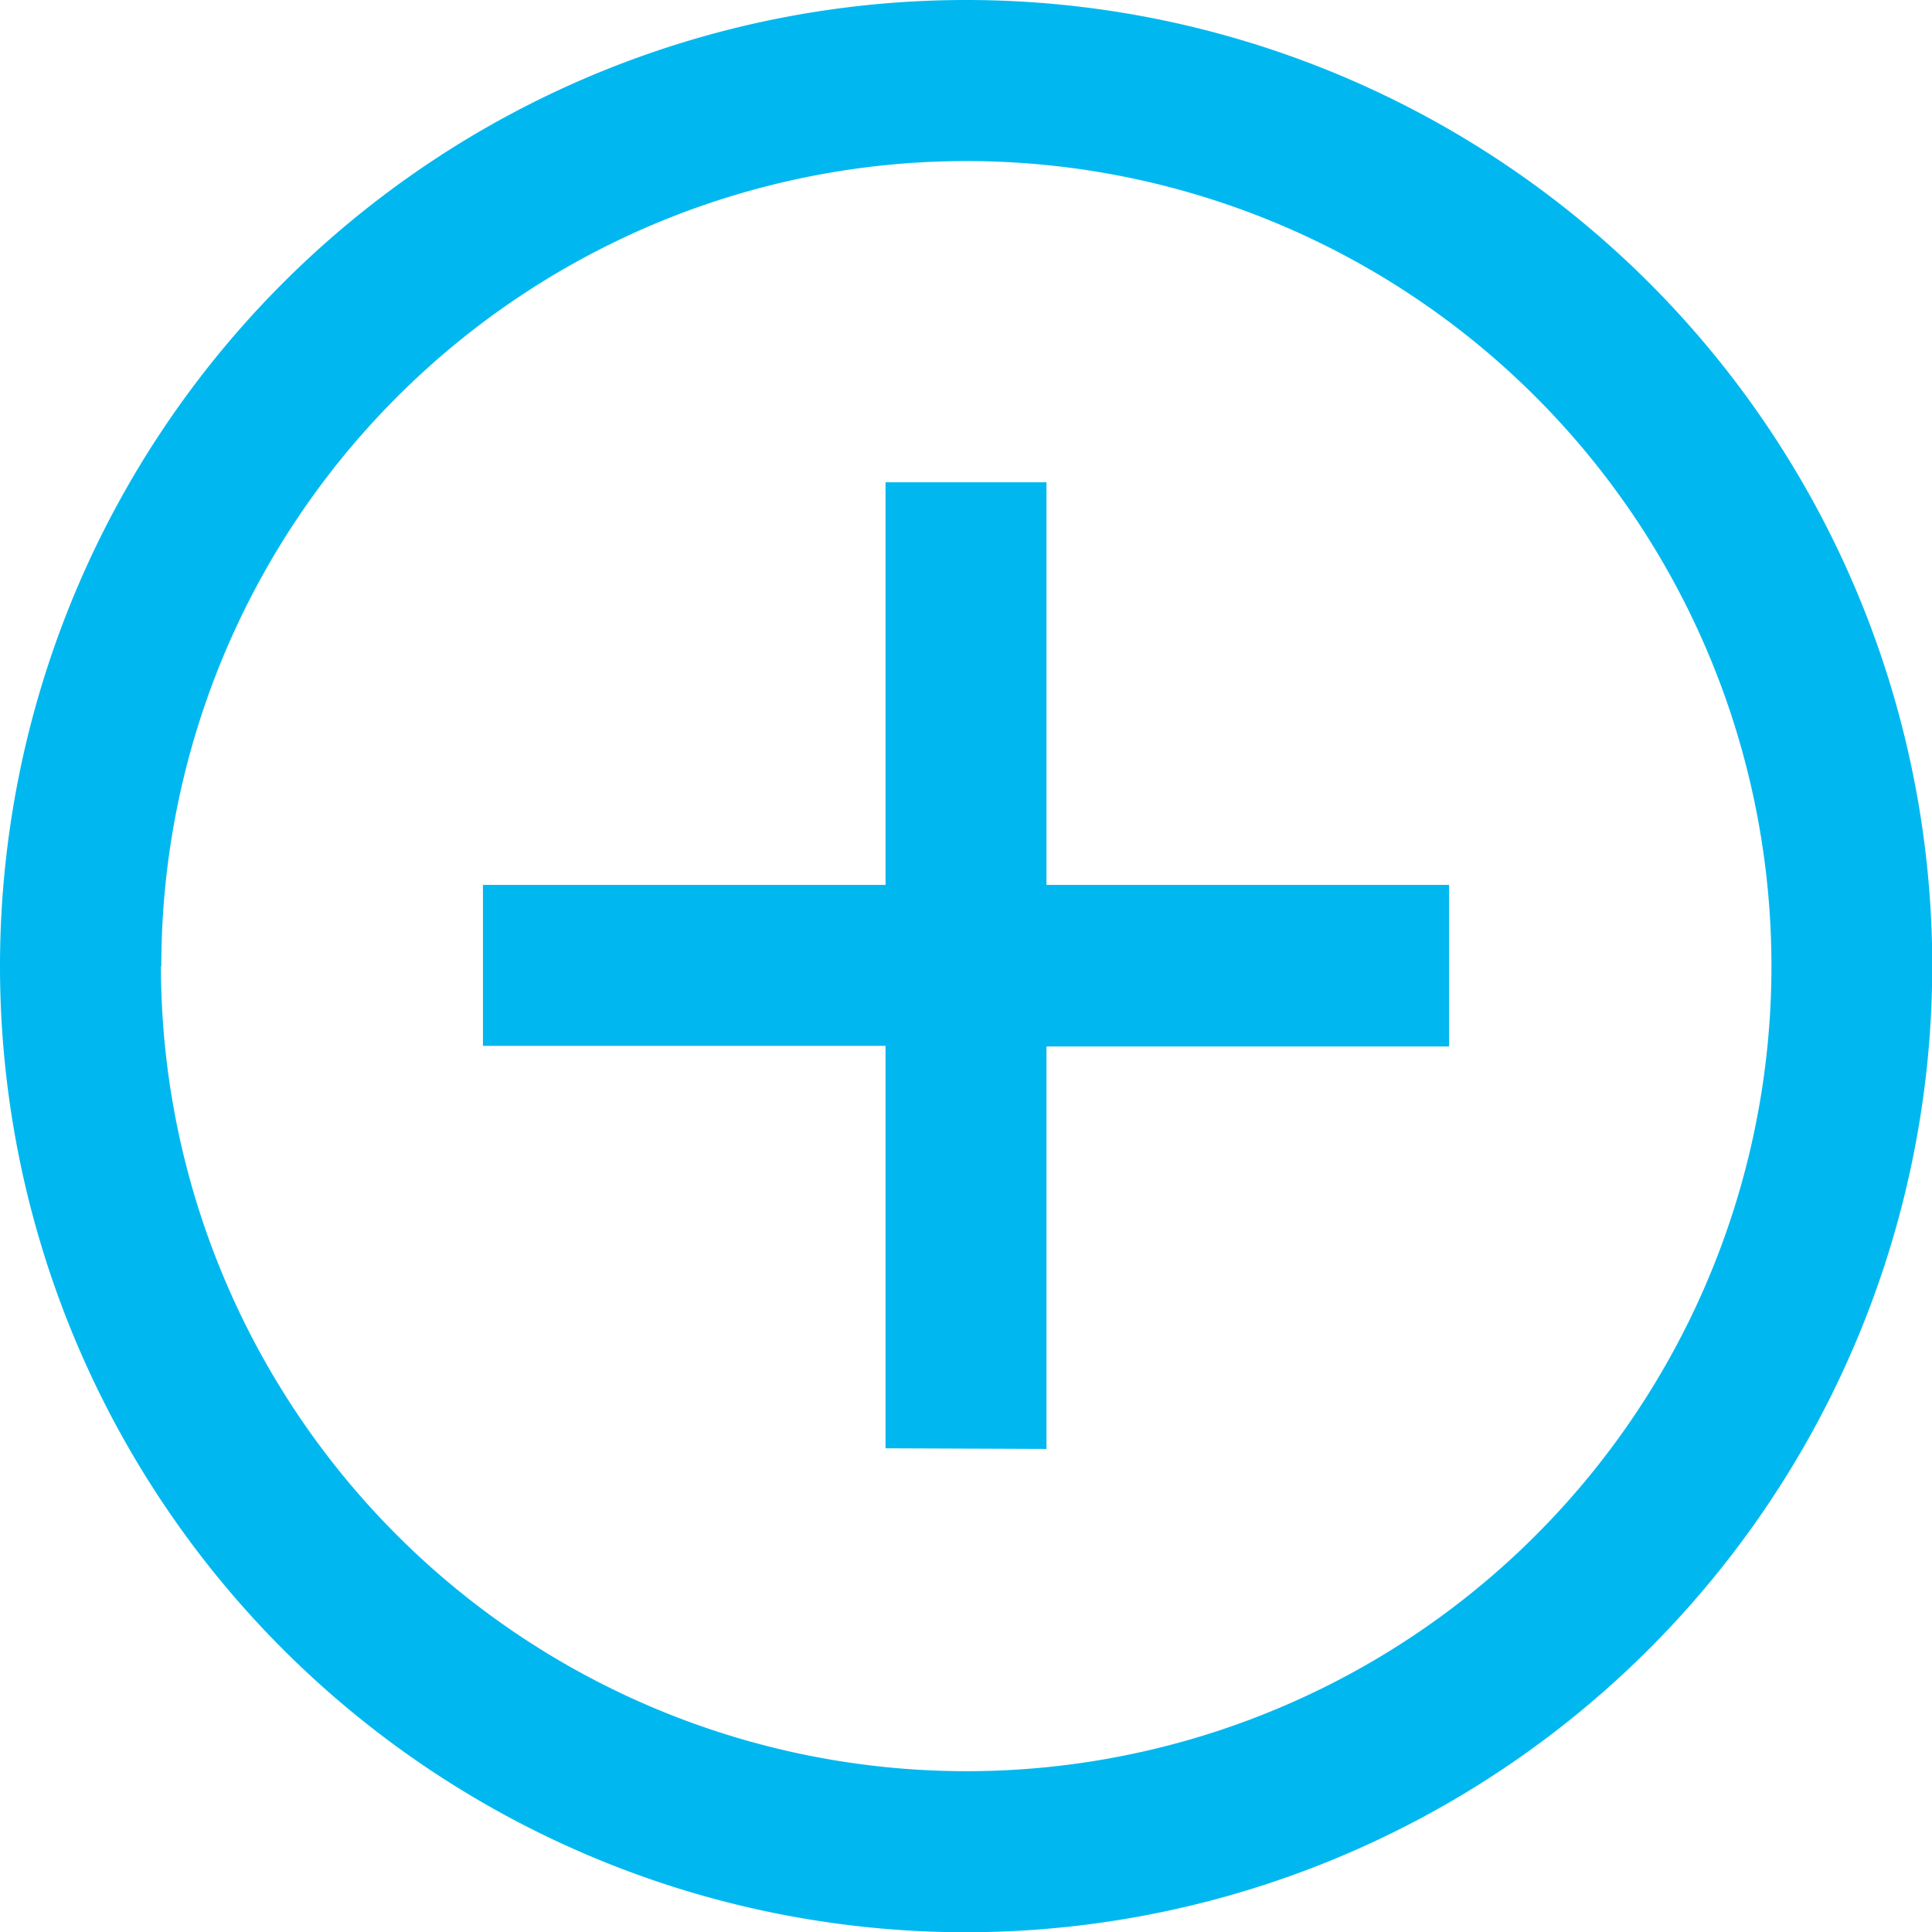 <svg xmlns="http://www.w3.org/2000/svg" width="15.198" height="15.198" viewBox="0 0 15.198 15.198">
    <path data-name="Path 28862" d="M247.872 181.037v-3.166h3.167V176.6h-3.167v-3.167h-1.266v3.167h-3.167v1.266h3.167v3.166z" transform="translate(-239.64 -169.639)" style="fill:#00b8ef"/>
    <path data-name="Path 28863" d="M152.1 74.5a7.6 7.6 0 1 0-7.6 7.6 7.607 7.607 0 0 0 7.6-7.6zm-13.931 0a6.333 6.333 0 1 1 6.333 6.333 6.339 6.339 0 0 1-6.336-6.333z" style="fill:#00b8ef" transform="translate(-136.9 -66.9)"/>
</svg>
